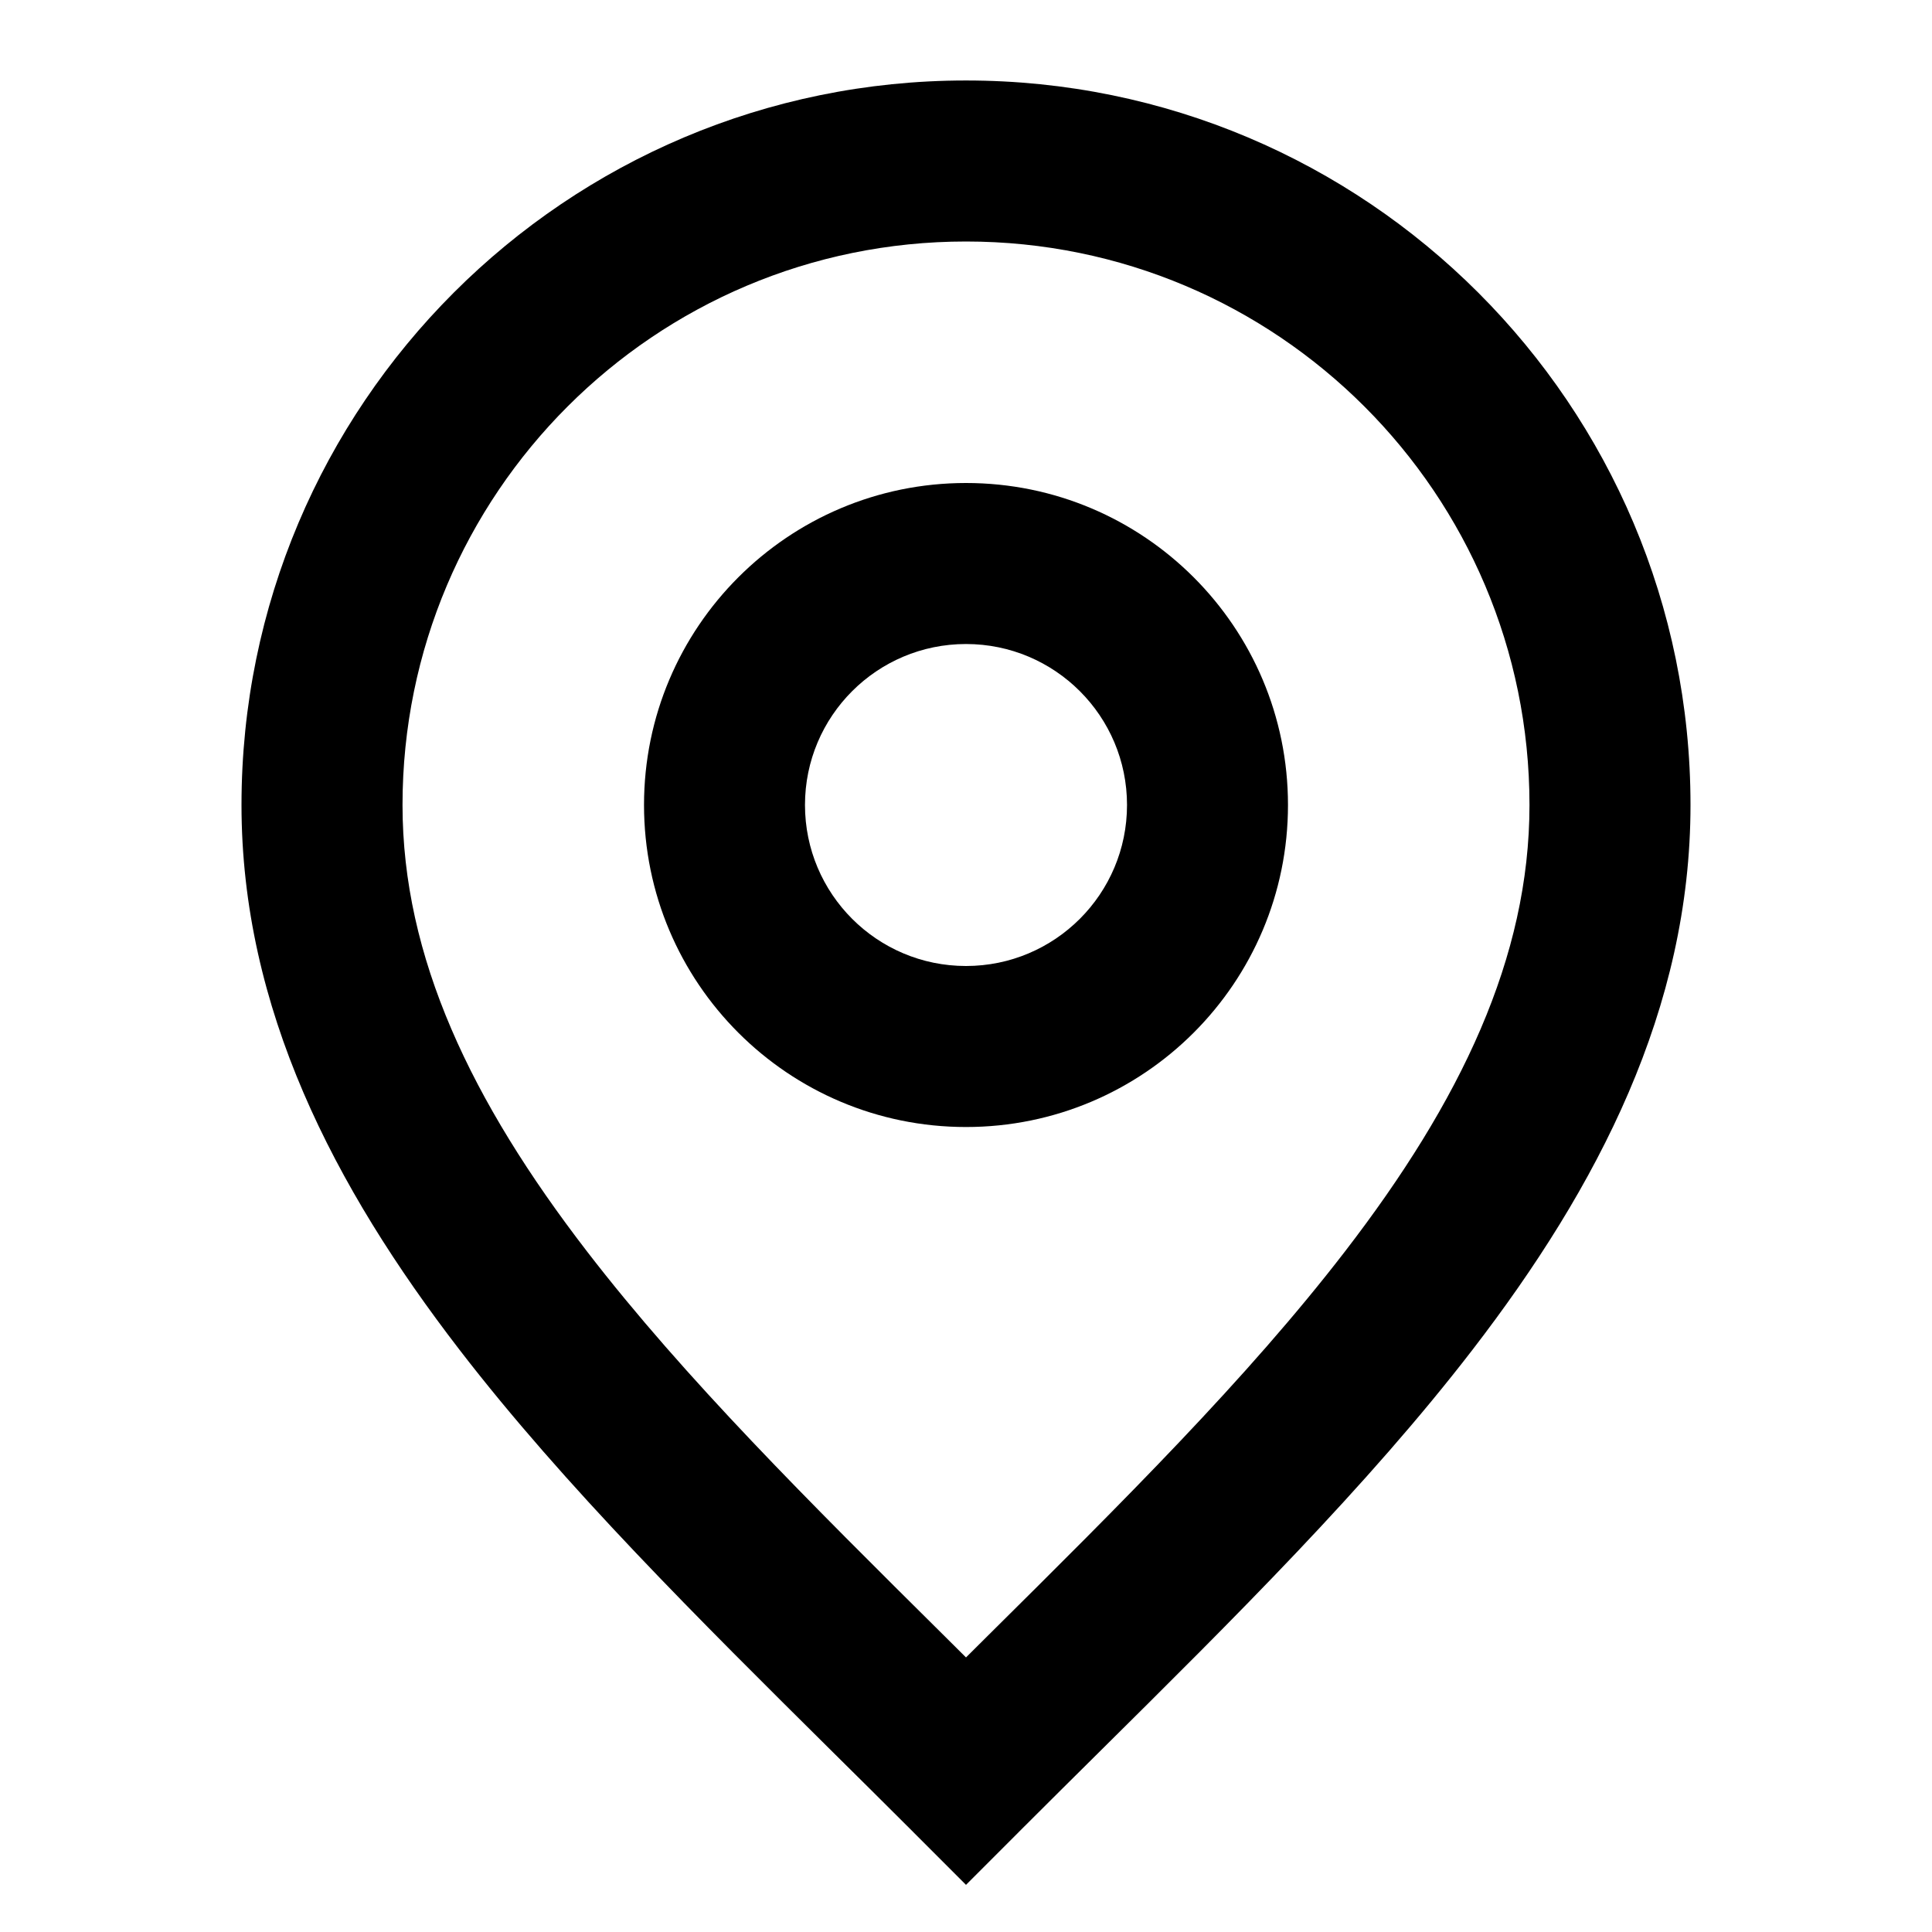 <svg width="35" height="35" viewBox="0 0 35 35" fill="none" xmlns="http://www.w3.org/2000/svg">
<g id="location-pin">
<g id="Icon">
<path fill-rule="evenodd" clip-rule="evenodd" d="M11.667 14.583C11.667 11.362 14.278 8.75 17.5 8.75C20.722 8.75 23.333 11.362 23.333 14.583C23.333 17.805 20.722 20.417 17.5 20.417C14.278 20.417 11.667 17.805 11.667 14.583ZM17.5 11.667C15.889 11.667 14.583 12.973 14.583 14.583C14.583 16.194 15.889 17.5 17.5 17.5C19.111 17.5 20.417 16.194 20.417 14.583C20.417 12.973 19.111 11.667 17.5 11.667Z" fill="black"/>
<path fill-rule="evenodd" clip-rule="evenodd" d="M4.375 14.583C4.375 7.335 10.251 1.458 17.5 1.458C24.749 1.458 30.625 7.335 30.625 14.583C30.625 18.267 28.953 21.496 26.676 24.452C24.774 26.922 22.34 29.335 19.907 31.746C19.447 32.202 18.987 32.658 18.531 33.114L17.5 34.146L16.469 33.114C16.013 32.658 15.553 32.202 15.092 31.746C12.661 29.335 10.226 26.922 8.324 24.452C6.047 21.496 4.375 18.267 4.375 14.583ZM17.5 4.375C11.862 4.375 7.292 8.945 7.292 14.583C7.292 17.343 8.536 19.947 10.635 22.672C12.407 24.973 14.675 27.223 17.11 29.638C17.239 29.767 17.369 29.896 17.5 30.026C17.631 29.896 17.761 29.767 17.89 29.638C20.325 27.223 22.593 24.973 24.365 22.672C26.464 19.947 27.708 17.343 27.708 14.583C27.708 8.945 23.138 4.375 17.5 4.375Z" fill="black"/>
</g>
</g>
</svg>
